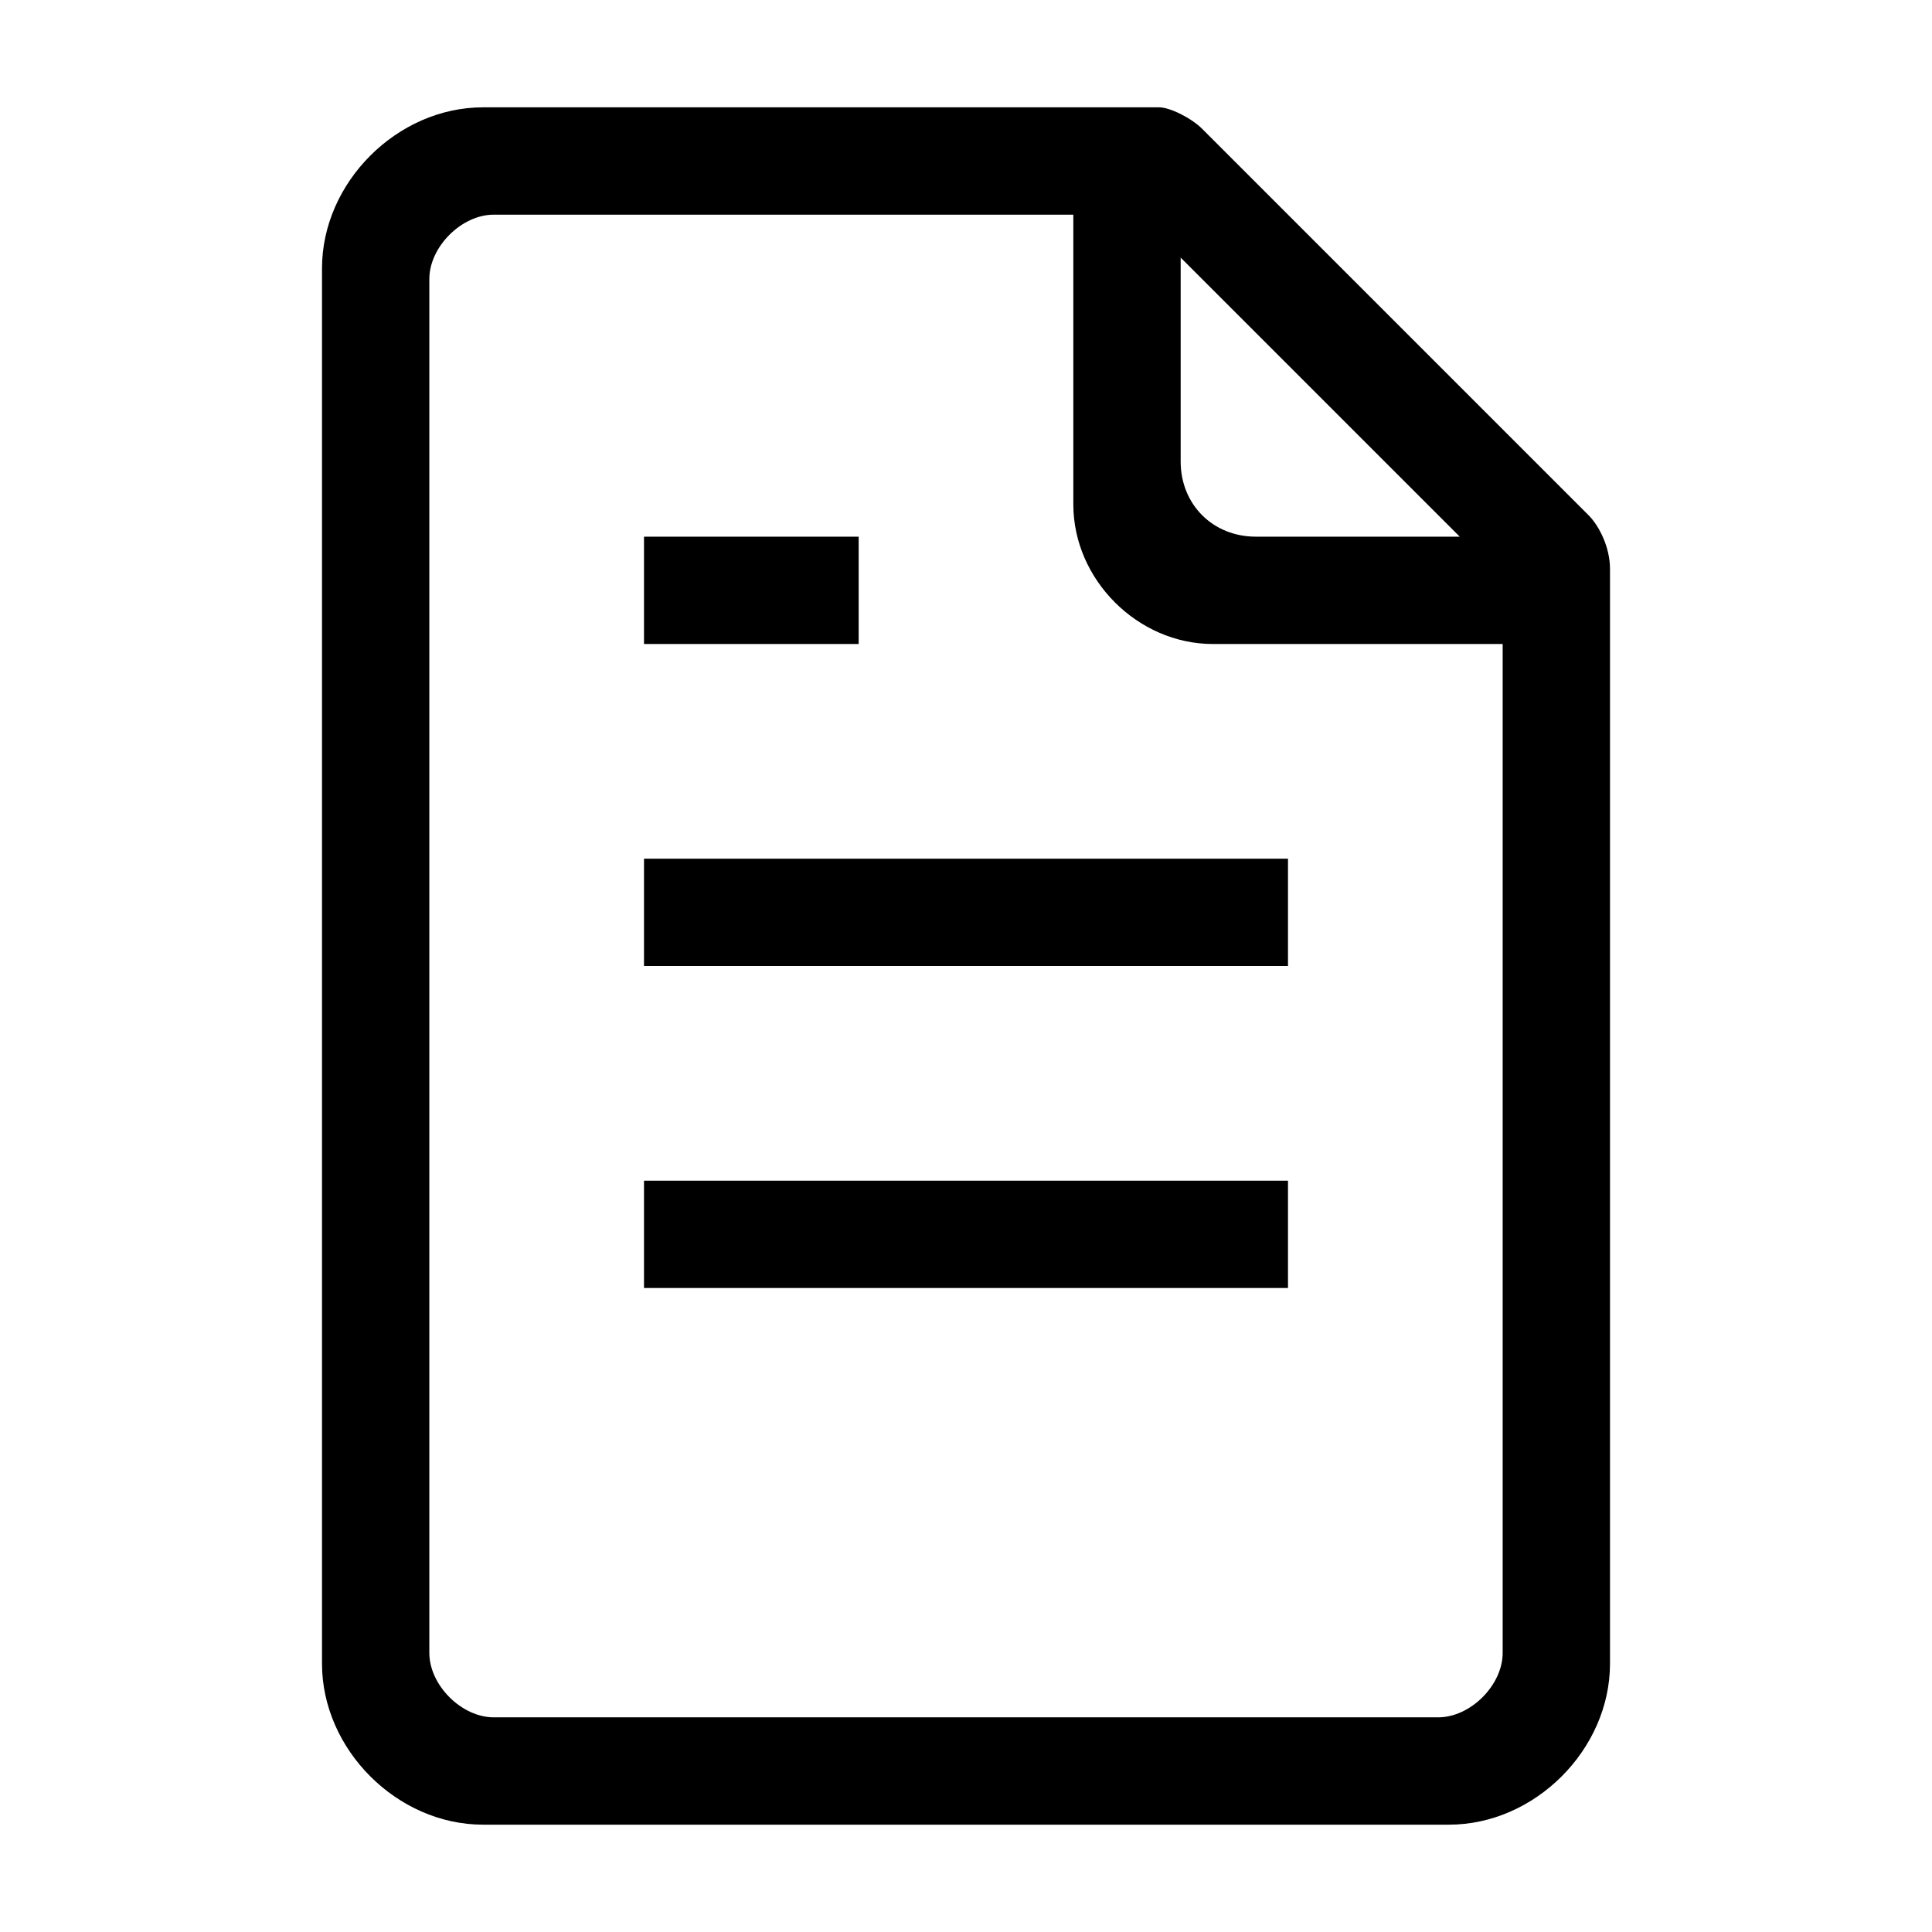 <svg xmlns="http://www.w3.org/2000/svg" viewBox="0 0 18 18"><path class="st0" d="M14.8 4.8L13 3l-1.8-1.8c-.1-.1-.3-.2-.4-.2H4.5C3.7 1 3 1.7 3 2.5v13c0 .8.7 1.5 1.5 1.5h9c.8 0 1.5-.7 1.5-1.5V5.3c0-.2-.1-.4-.2-.5zm-2.5-1.1L13.6 5h-1.9c-.4 0-.7-.3-.7-.7V2.4l1.3 1.3zM13.4 16H4.6c-.3 0-.6-.3-.6-.6V2.6c0-.3.3-.6.6-.6H10v2.7c0 .7.6 1.3 1.3 1.3H14v9.4c0 .3-.3.6-.6.6z"/><path class="st0" d="M6 5h2v1H6zm0 6h6v1H6zm0-3h6v1H6z"/></svg>